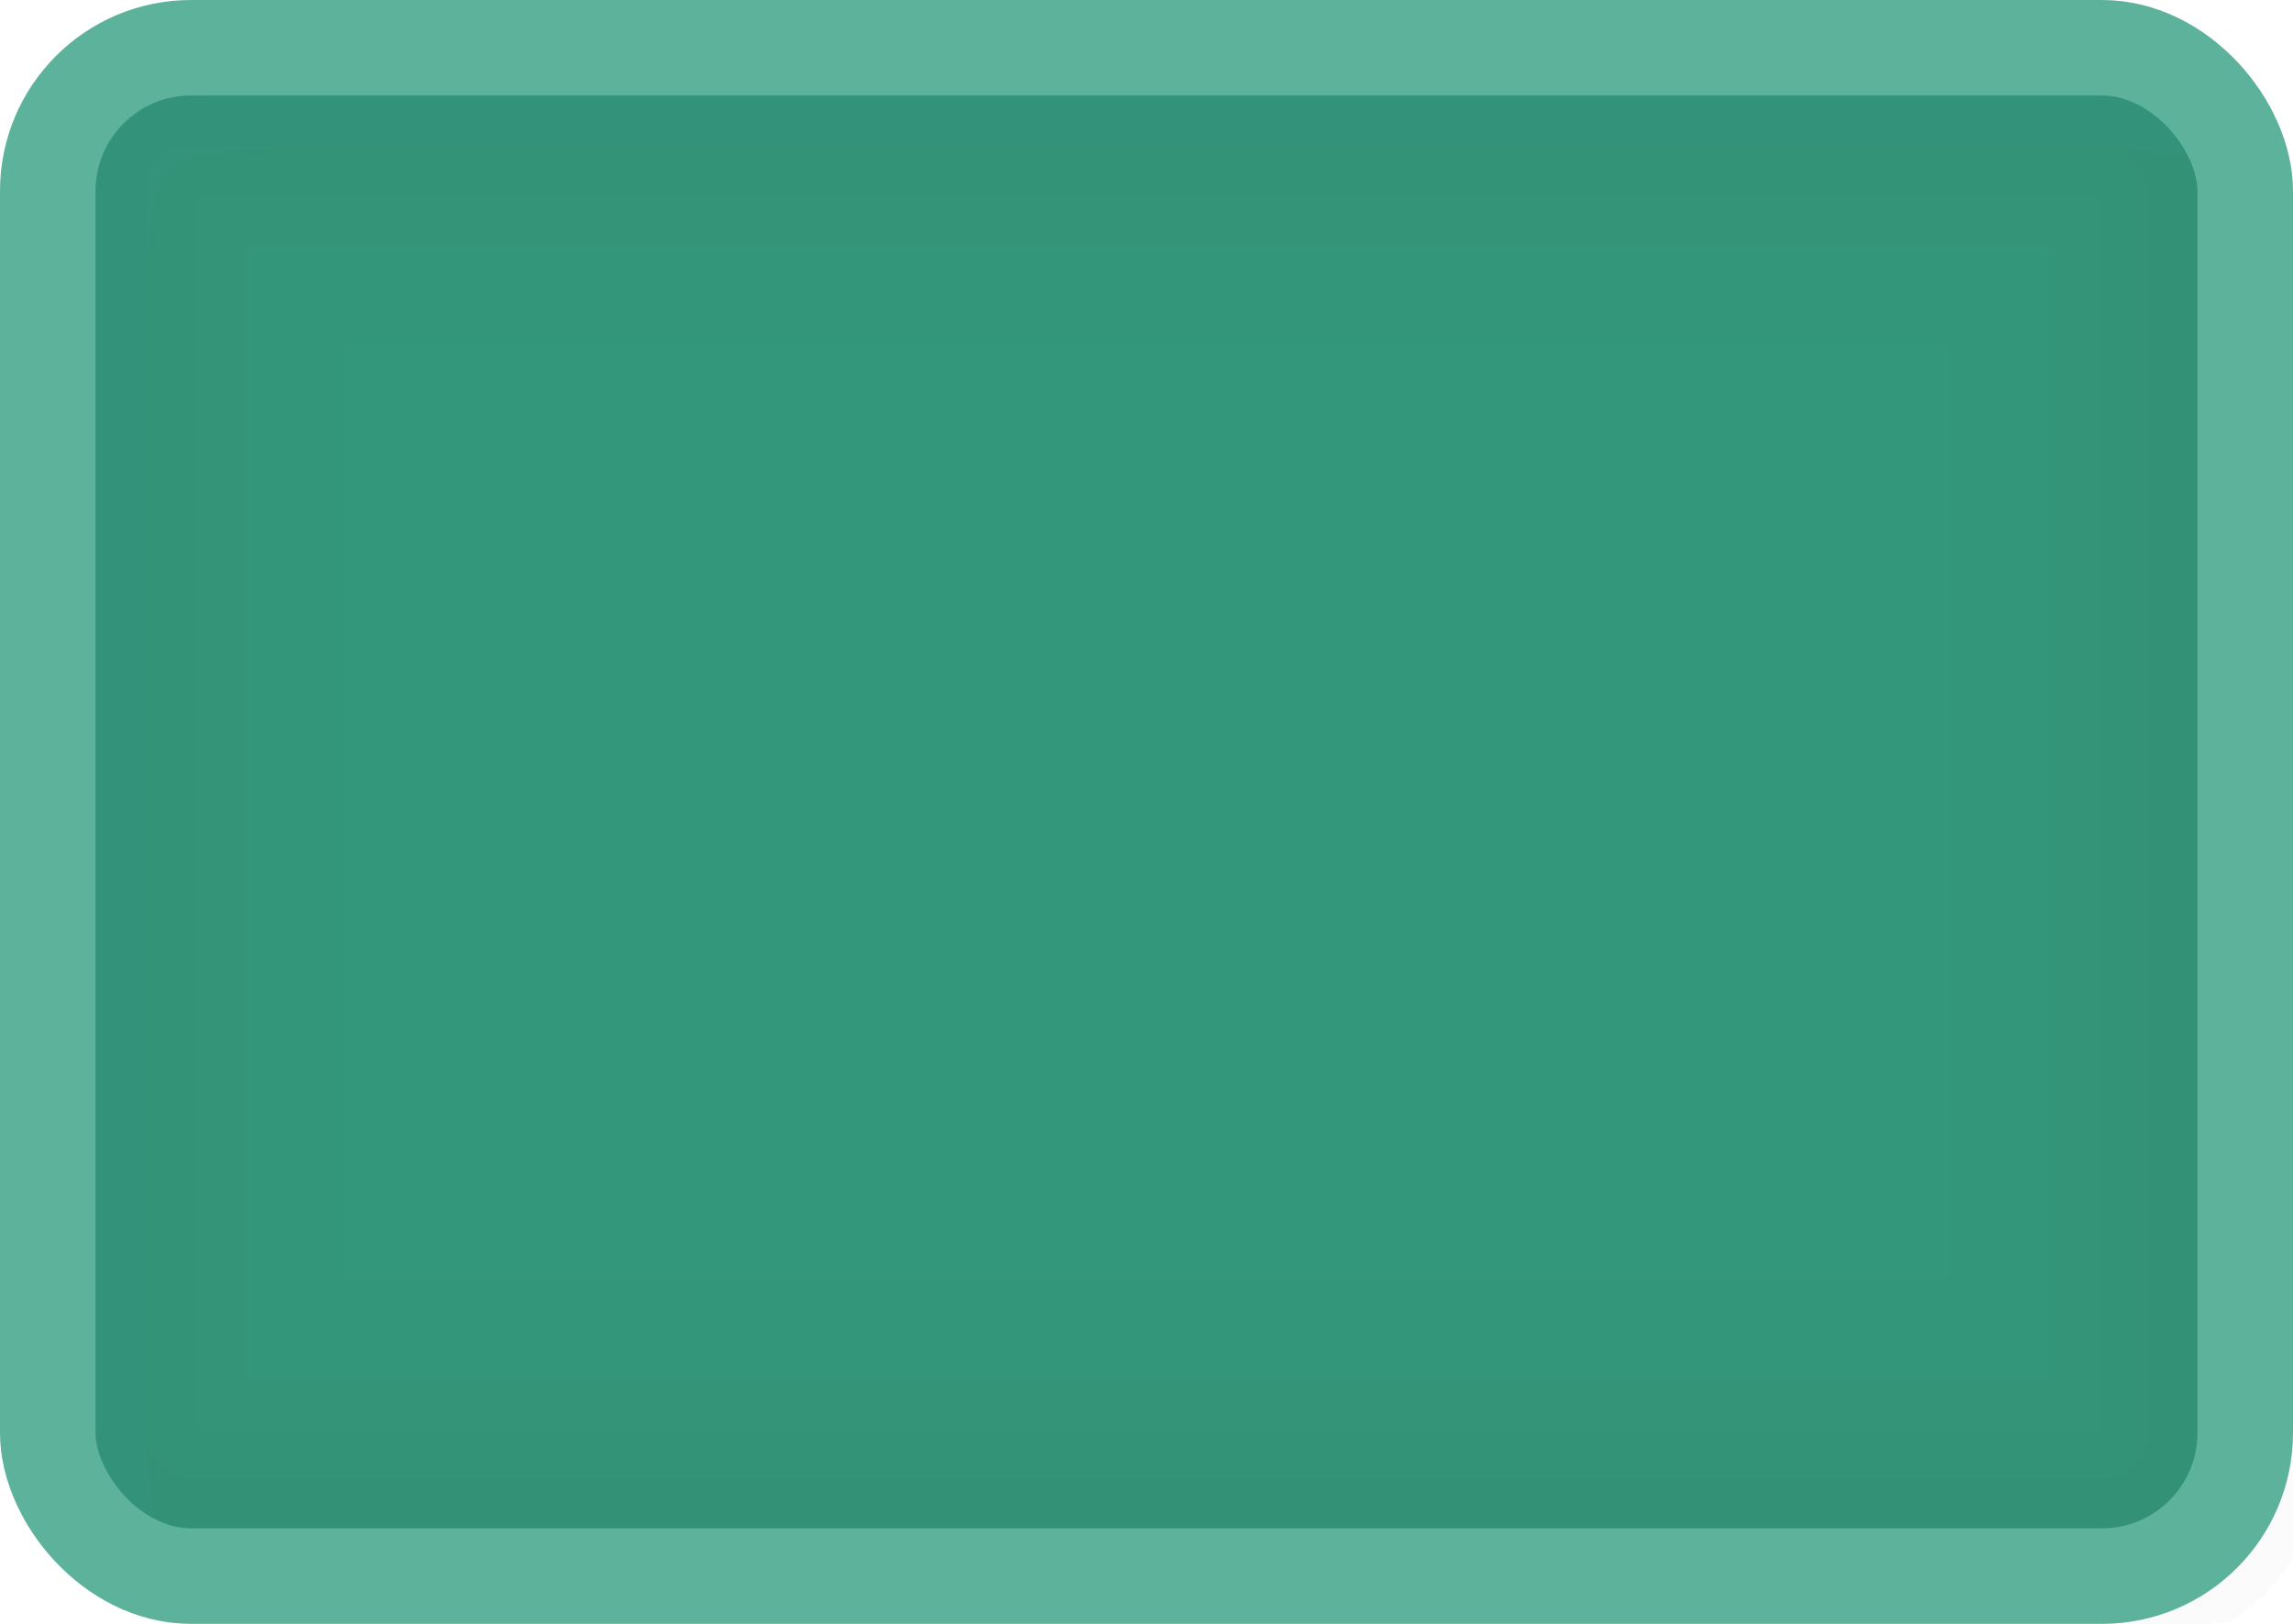 <svg width="24" height="17" viewBox="0 0 24 17" fill="none" xmlns="http://www.w3.org/2000/svg">
<g id="night / shield_exit-info_02">
<g id="shield_exit-info_alternative">
<g id="exit-info_02">
<g id="stretchable-items">
<rect id="fill" x="0.5" y="0.5" width="23" height="16" rx="1.5" fill="#1D8C6D" fill-opacity="0.9"/>
<g id="fx">
<rect id="shape" x="1.01" y="1.01" width="21.98" height="14.98" rx="0.99" stroke="#306355" stroke-opacity="0.01" stroke-width="1.02"/>
<g id="shape_2">
<mask id="path-3-inside-1_3776_30712" fill="white">
<rect x="0.5" y="0.5" width="23" height="16" rx="1.5"/>
</mask>
<rect x="0.5" y="0.5" width="23" height="16" rx="1.5" stroke="#306355" stroke-opacity="0.01" stroke-width="3.08" mask="url(#path-3-inside-1_3776_30712)"/>
</g>
<g id="shape_3">
<mask id="path-4-inside-2_3776_30712" fill="white">
<rect x="0.5" y="0.5" width="23" height="16" rx="1.5"/>
</mask>
<rect x="0.5" y="0.5" width="23" height="16" rx="1.5" stroke="#306355" stroke-opacity="0.01" stroke-width="4.12" mask="url(#path-4-inside-2_3776_30712)"/>
</g>
<g id="shape_4">
<mask id="path-5-inside-3_3776_30712" fill="white">
<rect x="0.5" y="0.5" width="23" height="16" rx="1.5"/>
</mask>
<rect x="0.5" y="0.5" width="23" height="16" rx="1.5" stroke="#306355" stroke-opacity="0.01" stroke-width="5.16" mask="url(#path-5-inside-3_3776_30712)"/>
</g>
<g id="shape_5">
<mask id="path-6-inside-4_3776_30712" fill="white">
<rect x="0.5" y="0.5" width="23" height="16" rx="1.5"/>
</mask>
<rect x="0.5" y="0.5" width="23" height="16" rx="1.5" stroke="#306355" stroke-opacity="0.01" stroke-width="6.2" mask="url(#path-6-inside-4_3776_30712)"/>
</g>
</g>
<rect id="outline" x="0.5" y="0.5" width="23" height="16" rx="1.5" stroke="#5CB29A"/>
</g>
</g>
</g>
</g>
</svg>
